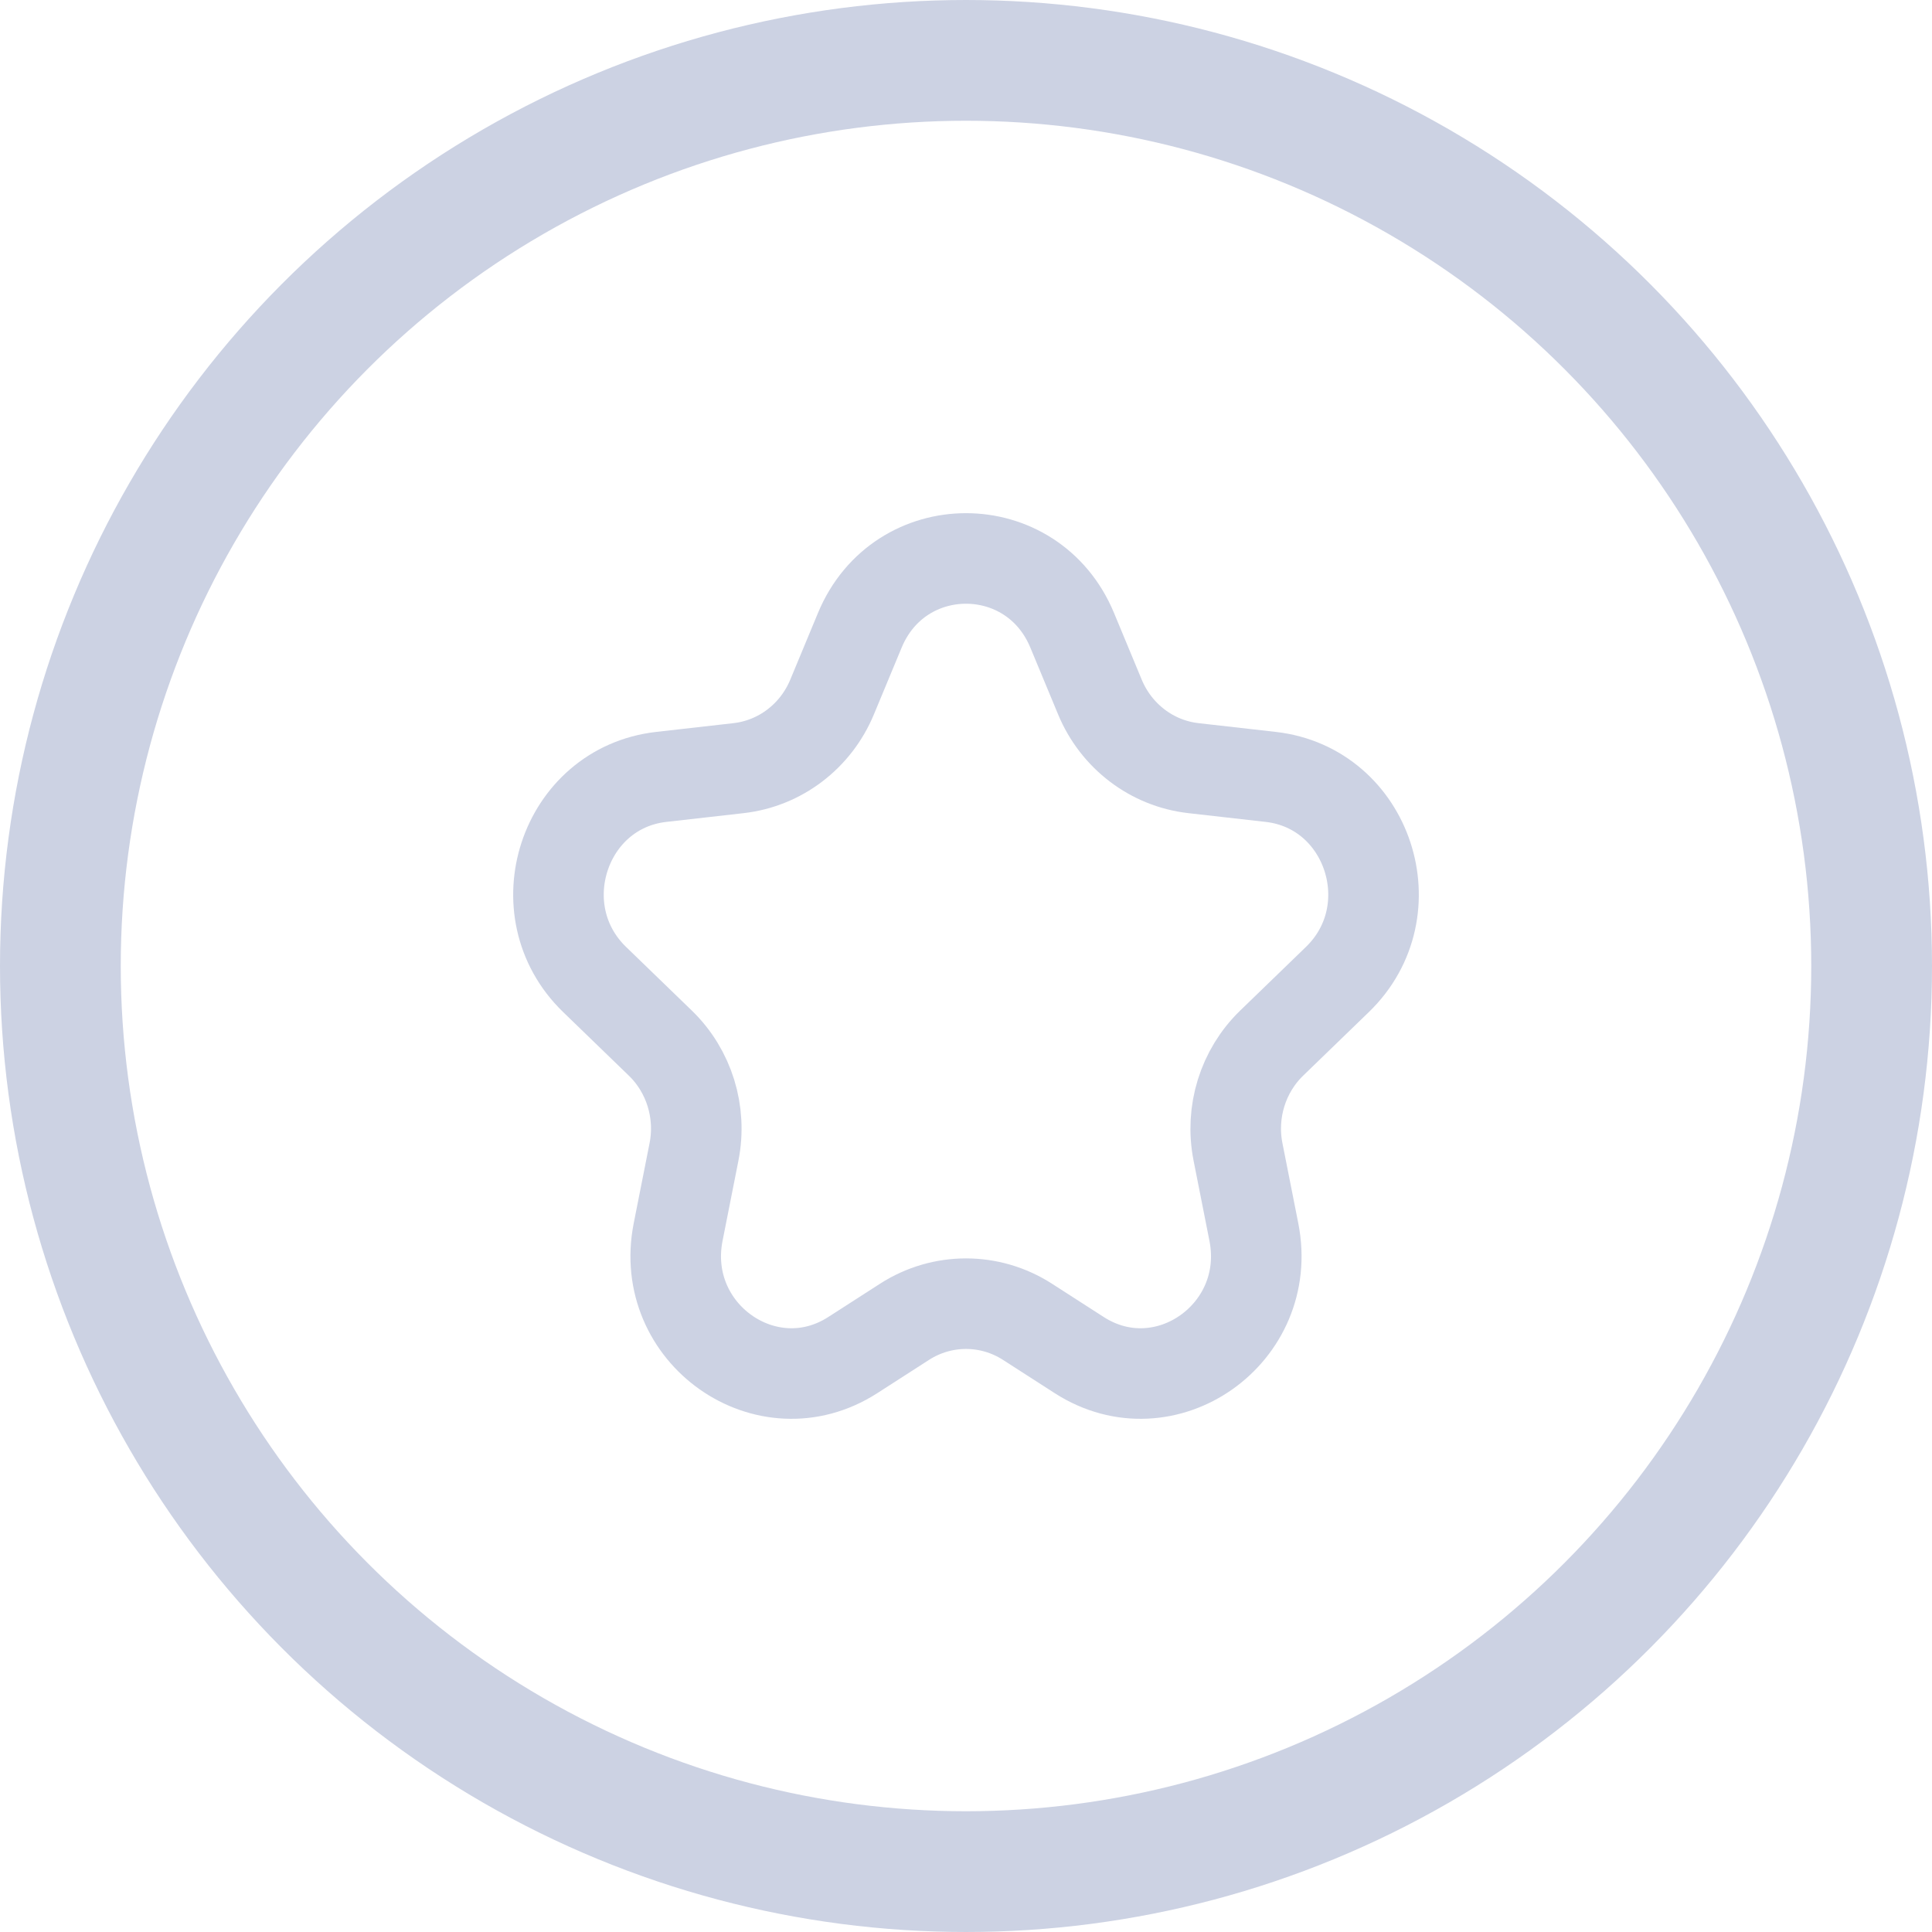 <svg width="32" height="32" viewBox="0 0 32 32" fill="none" xmlns="http://www.w3.org/2000/svg">
<circle cx="16" cy="16" r="15" stroke="#CCD2E3" stroke-width="2"/>
<path d="M14.241 10.44C14.899 8.853 17.101 8.853 17.759 10.44L18.218 11.545C18.488 12.195 19.08 12.645 19.767 12.723L21.047 12.868C22.664 13.051 23.332 15.082 22.151 16.224L21.064 17.276C20.586 17.738 20.375 18.419 20.505 19.078L20.768 20.407C21.1 22.088 19.298 23.358 17.876 22.445L17.018 21.893C16.396 21.493 15.604 21.493 14.982 21.893L14.124 22.445C12.702 23.358 10.9 22.088 11.232 20.407L11.495 19.078C11.625 18.419 11.414 17.738 10.936 17.276L9.849 16.224C8.668 15.082 9.336 13.051 10.953 12.868L12.233 12.723C12.92 12.645 13.512 12.195 13.782 11.545L14.241 10.44Z" stroke="#CCD2E3" stroke-width="1.5" stroke-linecap="round" stroke-linejoin="round"/>
</svg>
